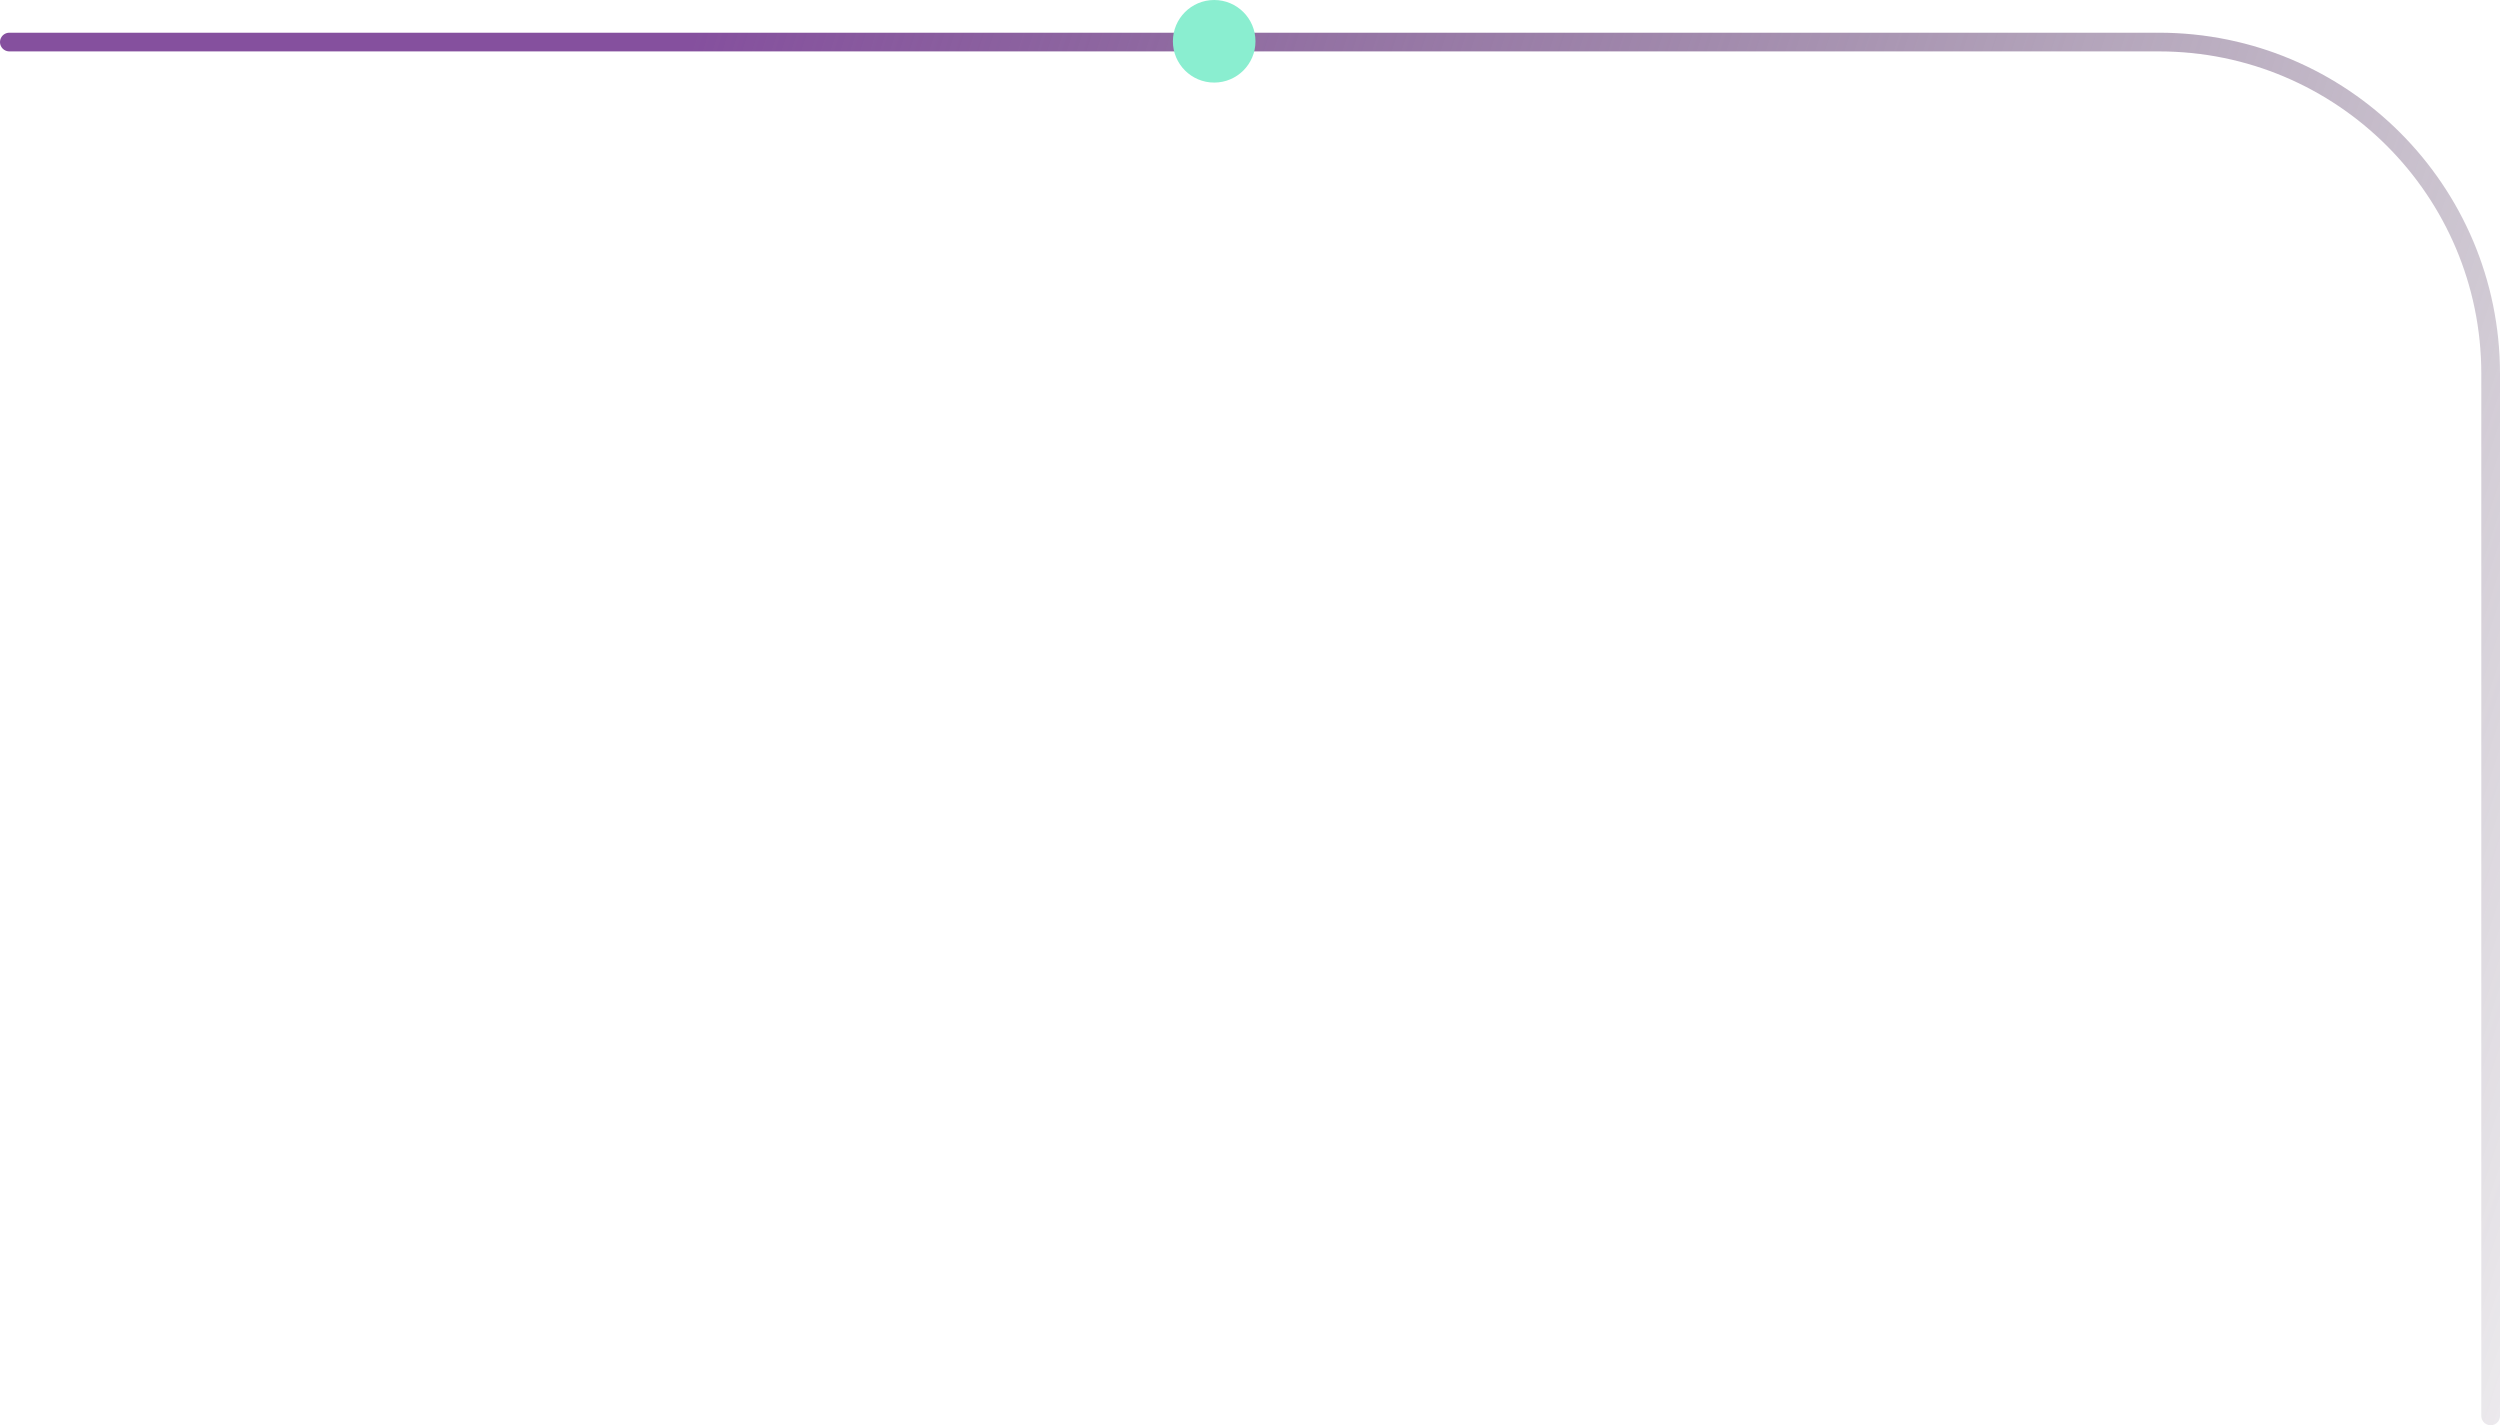 <?xml version="1.0" encoding="UTF-8"?> <svg xmlns="http://www.w3.org/2000/svg" width="535" height="305" viewBox="0 0 535 305" fill="none"><path d="M2 9L462 9C501.212 9 533 40.788 533 80L533 303" stroke="url(#paint0_linear_462_85)" stroke-width="4" stroke-linecap="round"></path><path d="M268.672 8.836C268.672 13.716 264.716 17.672 259.836 17.672C254.956 17.672 251 13.716 251 8.836C251 3.956 254.956 2.09808e-05 259.836 2.09808e-05C264.716 2.09808e-05 268.672 3.956 268.672 8.836Z" fill="#8AEED0"></path><defs><linearGradient id="paint0_linear_462_85" x1="147.844" y1="9.002" x2="632.116" y2="169.094" gradientUnits="userSpaceOnUse"><stop stop-color="#85509E"></stop><stop offset="1" stop-color="#2F1C38" stop-opacity="0"></stop></linearGradient></defs></svg> 